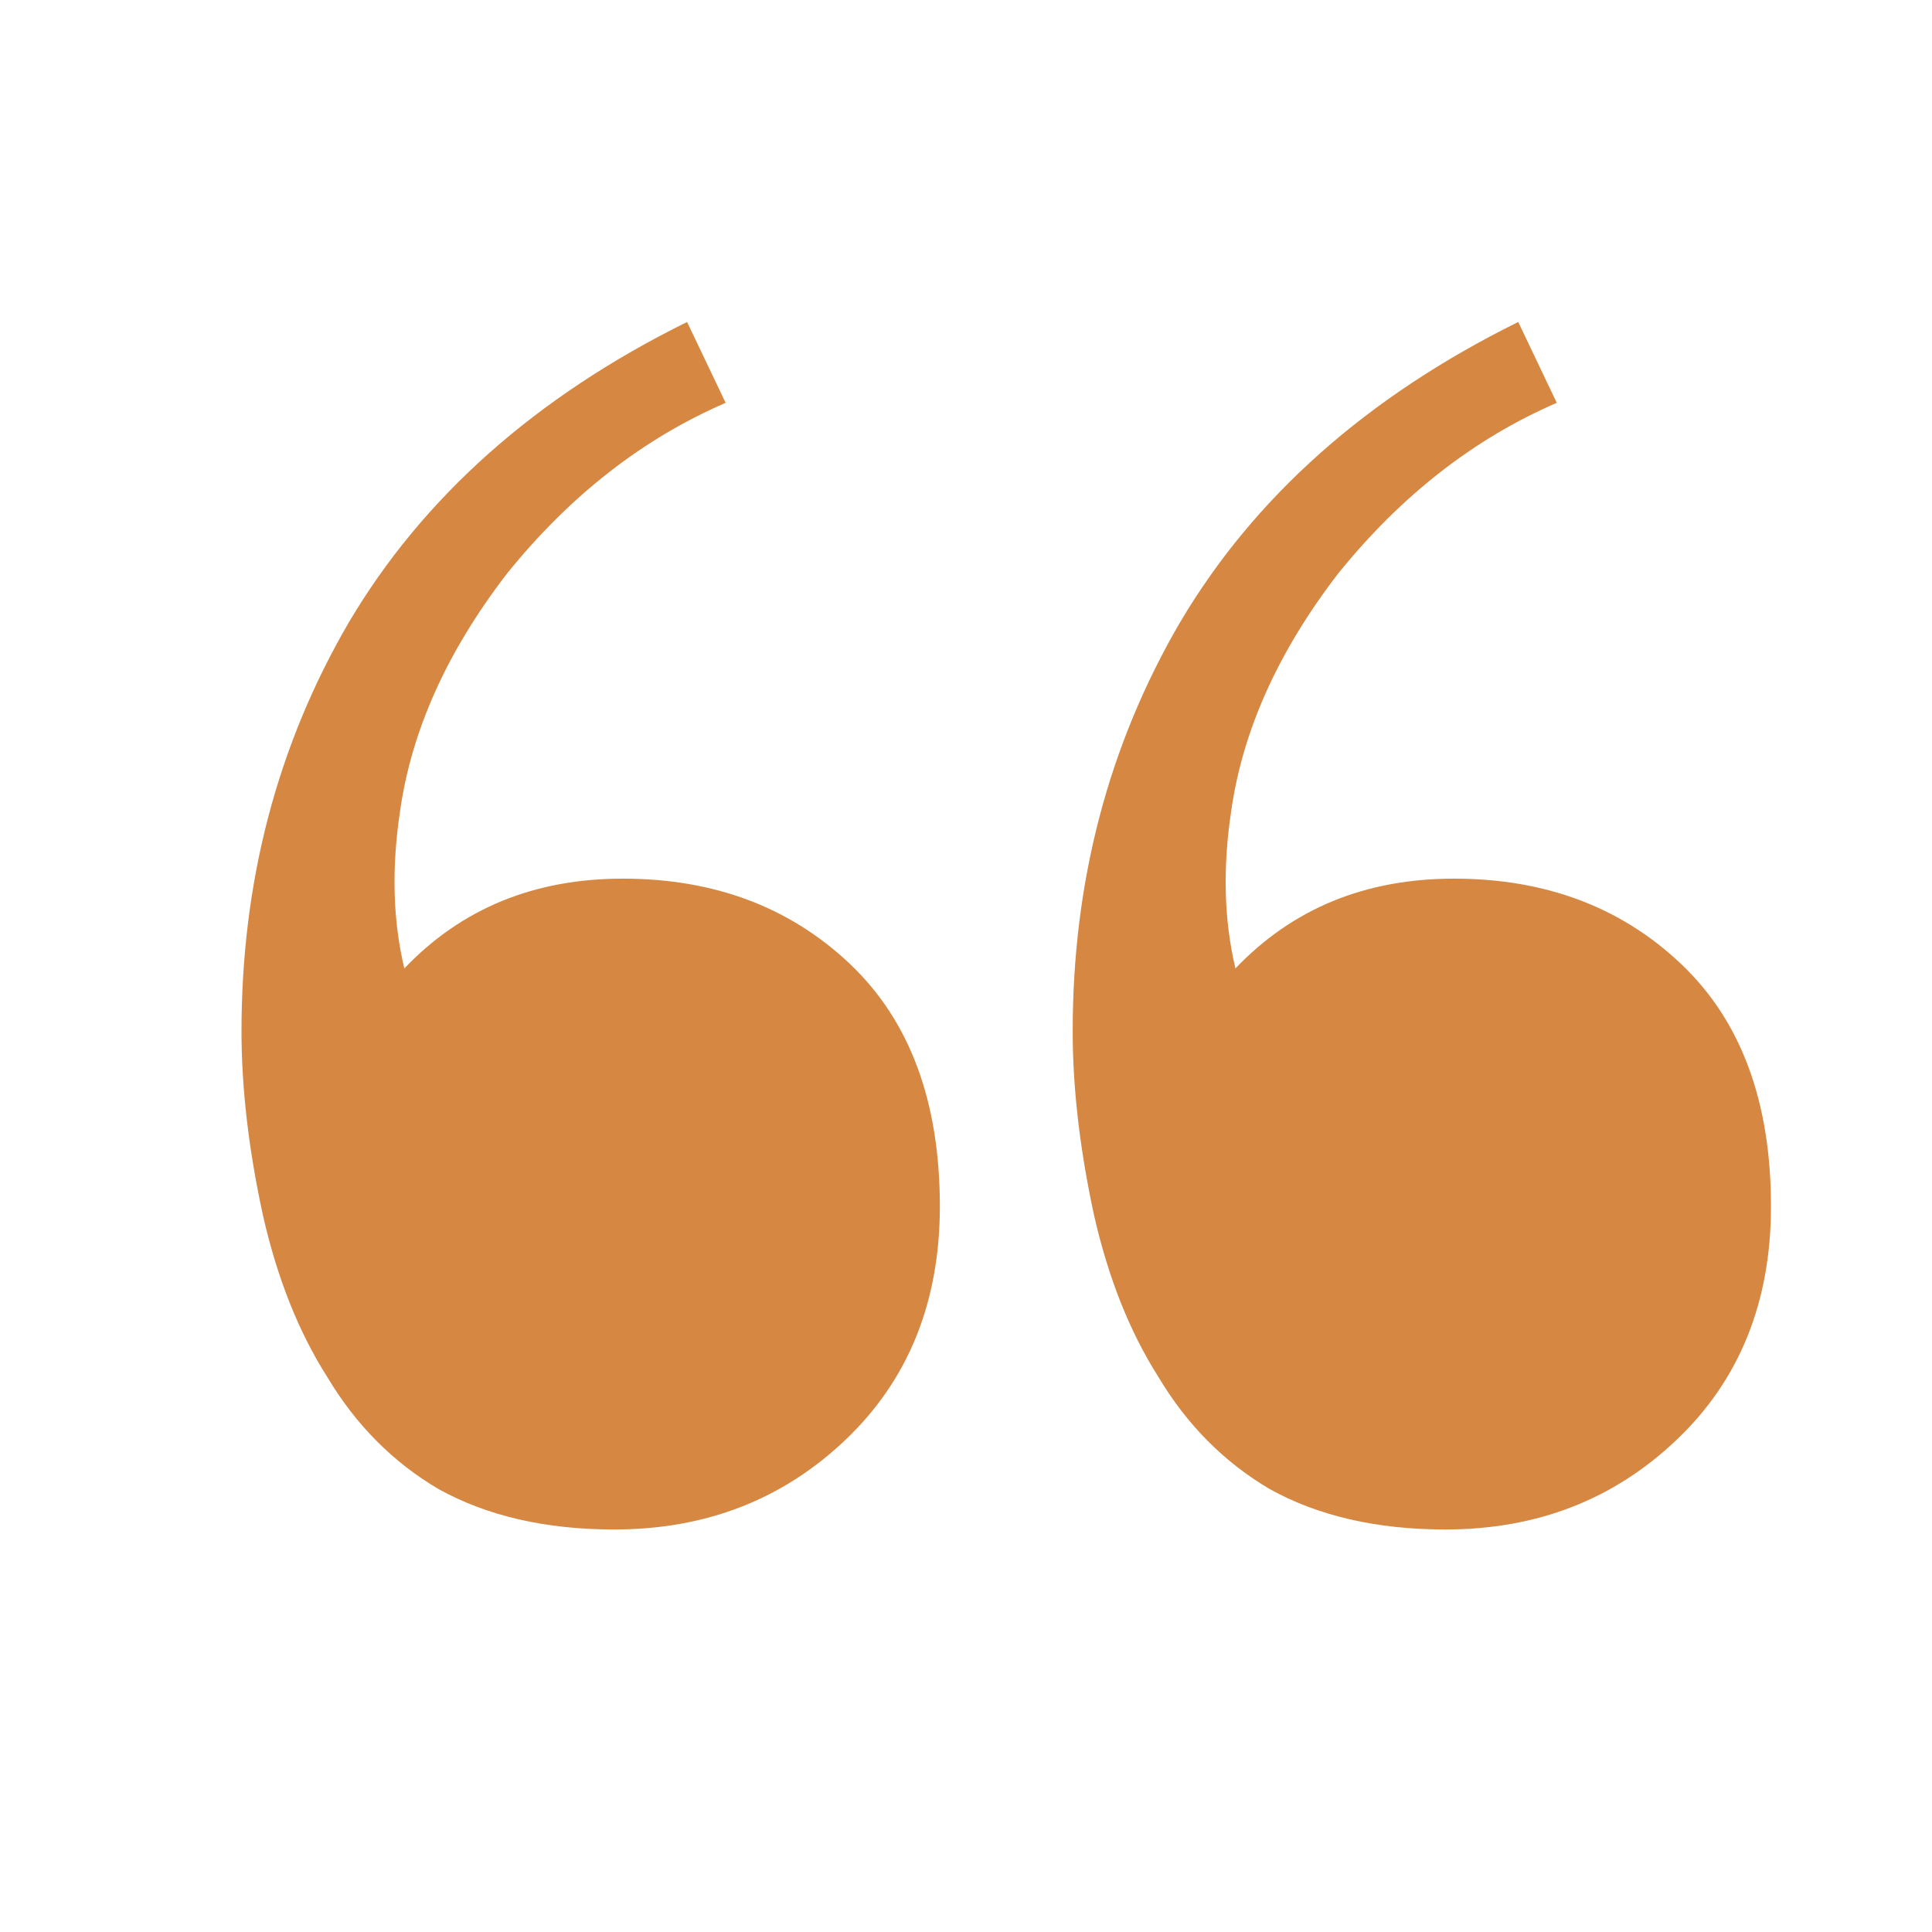 <svg width="32" height="32" viewBox="0 0 32 32" fill="none" xmlns="http://www.w3.org/2000/svg">
<path d="M10.174 25.333C9.038 25.333 8.068 25.11 7.264 24.664C6.507 24.218 5.892 23.598 5.419 22.805C4.946 22.062 4.591 21.17 4.355 20.129C4.118 19.038 4 18.022 4 17.081C4 14.602 4.591 12.347 5.774 10.315C7.004 8.233 8.873 6.572 11.38 5.333L12.019 6.672C10.647 7.266 9.44 8.208 8.4 9.497C7.406 10.786 6.815 12.099 6.626 13.437C6.484 14.379 6.507 15.246 6.697 16.04C7.643 15.048 8.849 14.553 10.316 14.553C11.829 14.553 13.083 15.024 14.077 15.965C15.07 16.907 15.567 18.245 15.567 19.98C15.567 21.566 15.046 22.855 14.006 23.846C12.965 24.838 11.688 25.333 10.174 25.333ZM23.94 25.333C22.805 25.333 21.835 25.11 21.031 24.664C20.274 24.218 19.659 23.598 19.186 22.805C18.713 22.062 18.358 21.17 18.121 20.129C17.885 19.038 17.767 18.022 17.767 17.081C17.767 14.602 18.358 12.347 19.541 10.315C20.771 8.233 22.639 6.572 25.147 5.333L25.785 6.672C24.413 7.266 23.207 8.208 22.166 9.497C21.173 10.786 20.581 12.099 20.392 13.437C20.25 14.379 20.274 15.246 20.463 16.04C21.409 15.048 22.616 14.553 24.082 14.553C25.596 14.553 26.85 15.024 27.843 15.965C28.837 16.907 29.333 18.245 29.333 19.98C29.333 21.566 28.813 22.855 27.772 23.846C26.731 24.838 25.454 25.333 23.94 25.333Z" fill="#D68843"/>
</svg>
